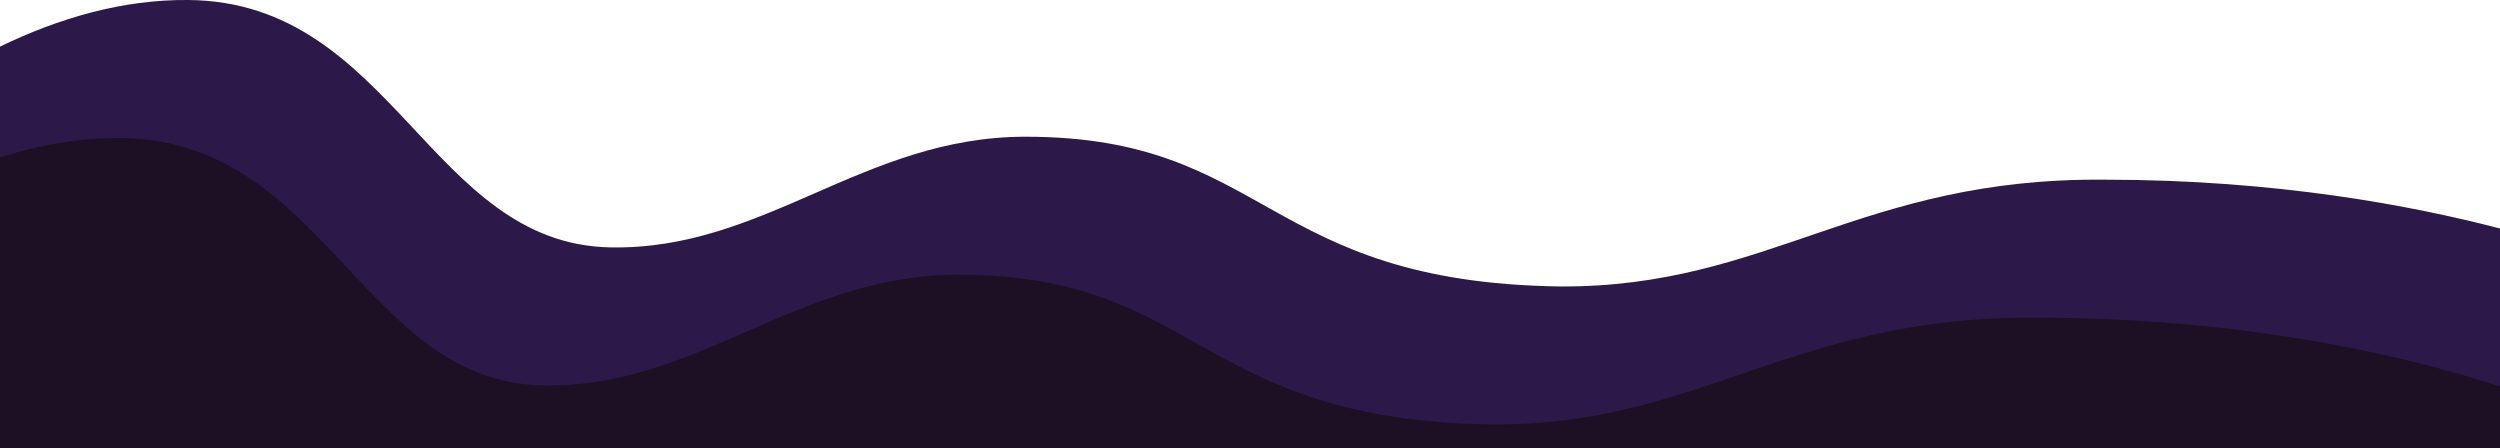 <?xml version="1.0" encoding="utf-8"?>
<!-- Generator: Adobe Illustrator 20.1.0, SVG Export Plug-In . SVG Version: 6.00 Build 0)  -->
<svg version="1.1" id="Слой_1" xmlns="http://www.w3.org/2000/svg" xmlns:xlink="http://www.w3.org/1999/xlink" x="0px" y="0px"
	 viewBox="0 0 1920 344.1" style="enable-background:new 0 0 1920 344.1;" xml:space="preserve">
<style type="text/css">
	.st0{fill:#2D1949;}
	.st1{fill:#1D0F24;}
</style>
<path class="st0" d="M1617,138c-188.3-1.9-258.6,82.9-419.1,82c-227.7-3.3-223.9-114.9-410.1-115c-124.6-0.1-200.4,87.2-319,85
	C330.1,187.4,301.8,1.5,144.8,0C94.2-0.5,45.2,13.9,0,35.8v308.3h1920V175.5C1852.7,157.9,1747.7,138,1617,138z"/>
<path class="st1" d="M1565.1,244c-188.3-1.9-258.6,82.9-419.1,82C918.4,322.7,922.1,211.1,736,211c-124.6-0.1-200.4,87.2-319,85
	c-138.7-2.6-167-188.5-324.1-190C61.1,105.7,30,111.3,0,120.9v223.3h1920v-47.4C1864.2,278.4,1736.8,244,1565.1,244z"/>
</svg>
